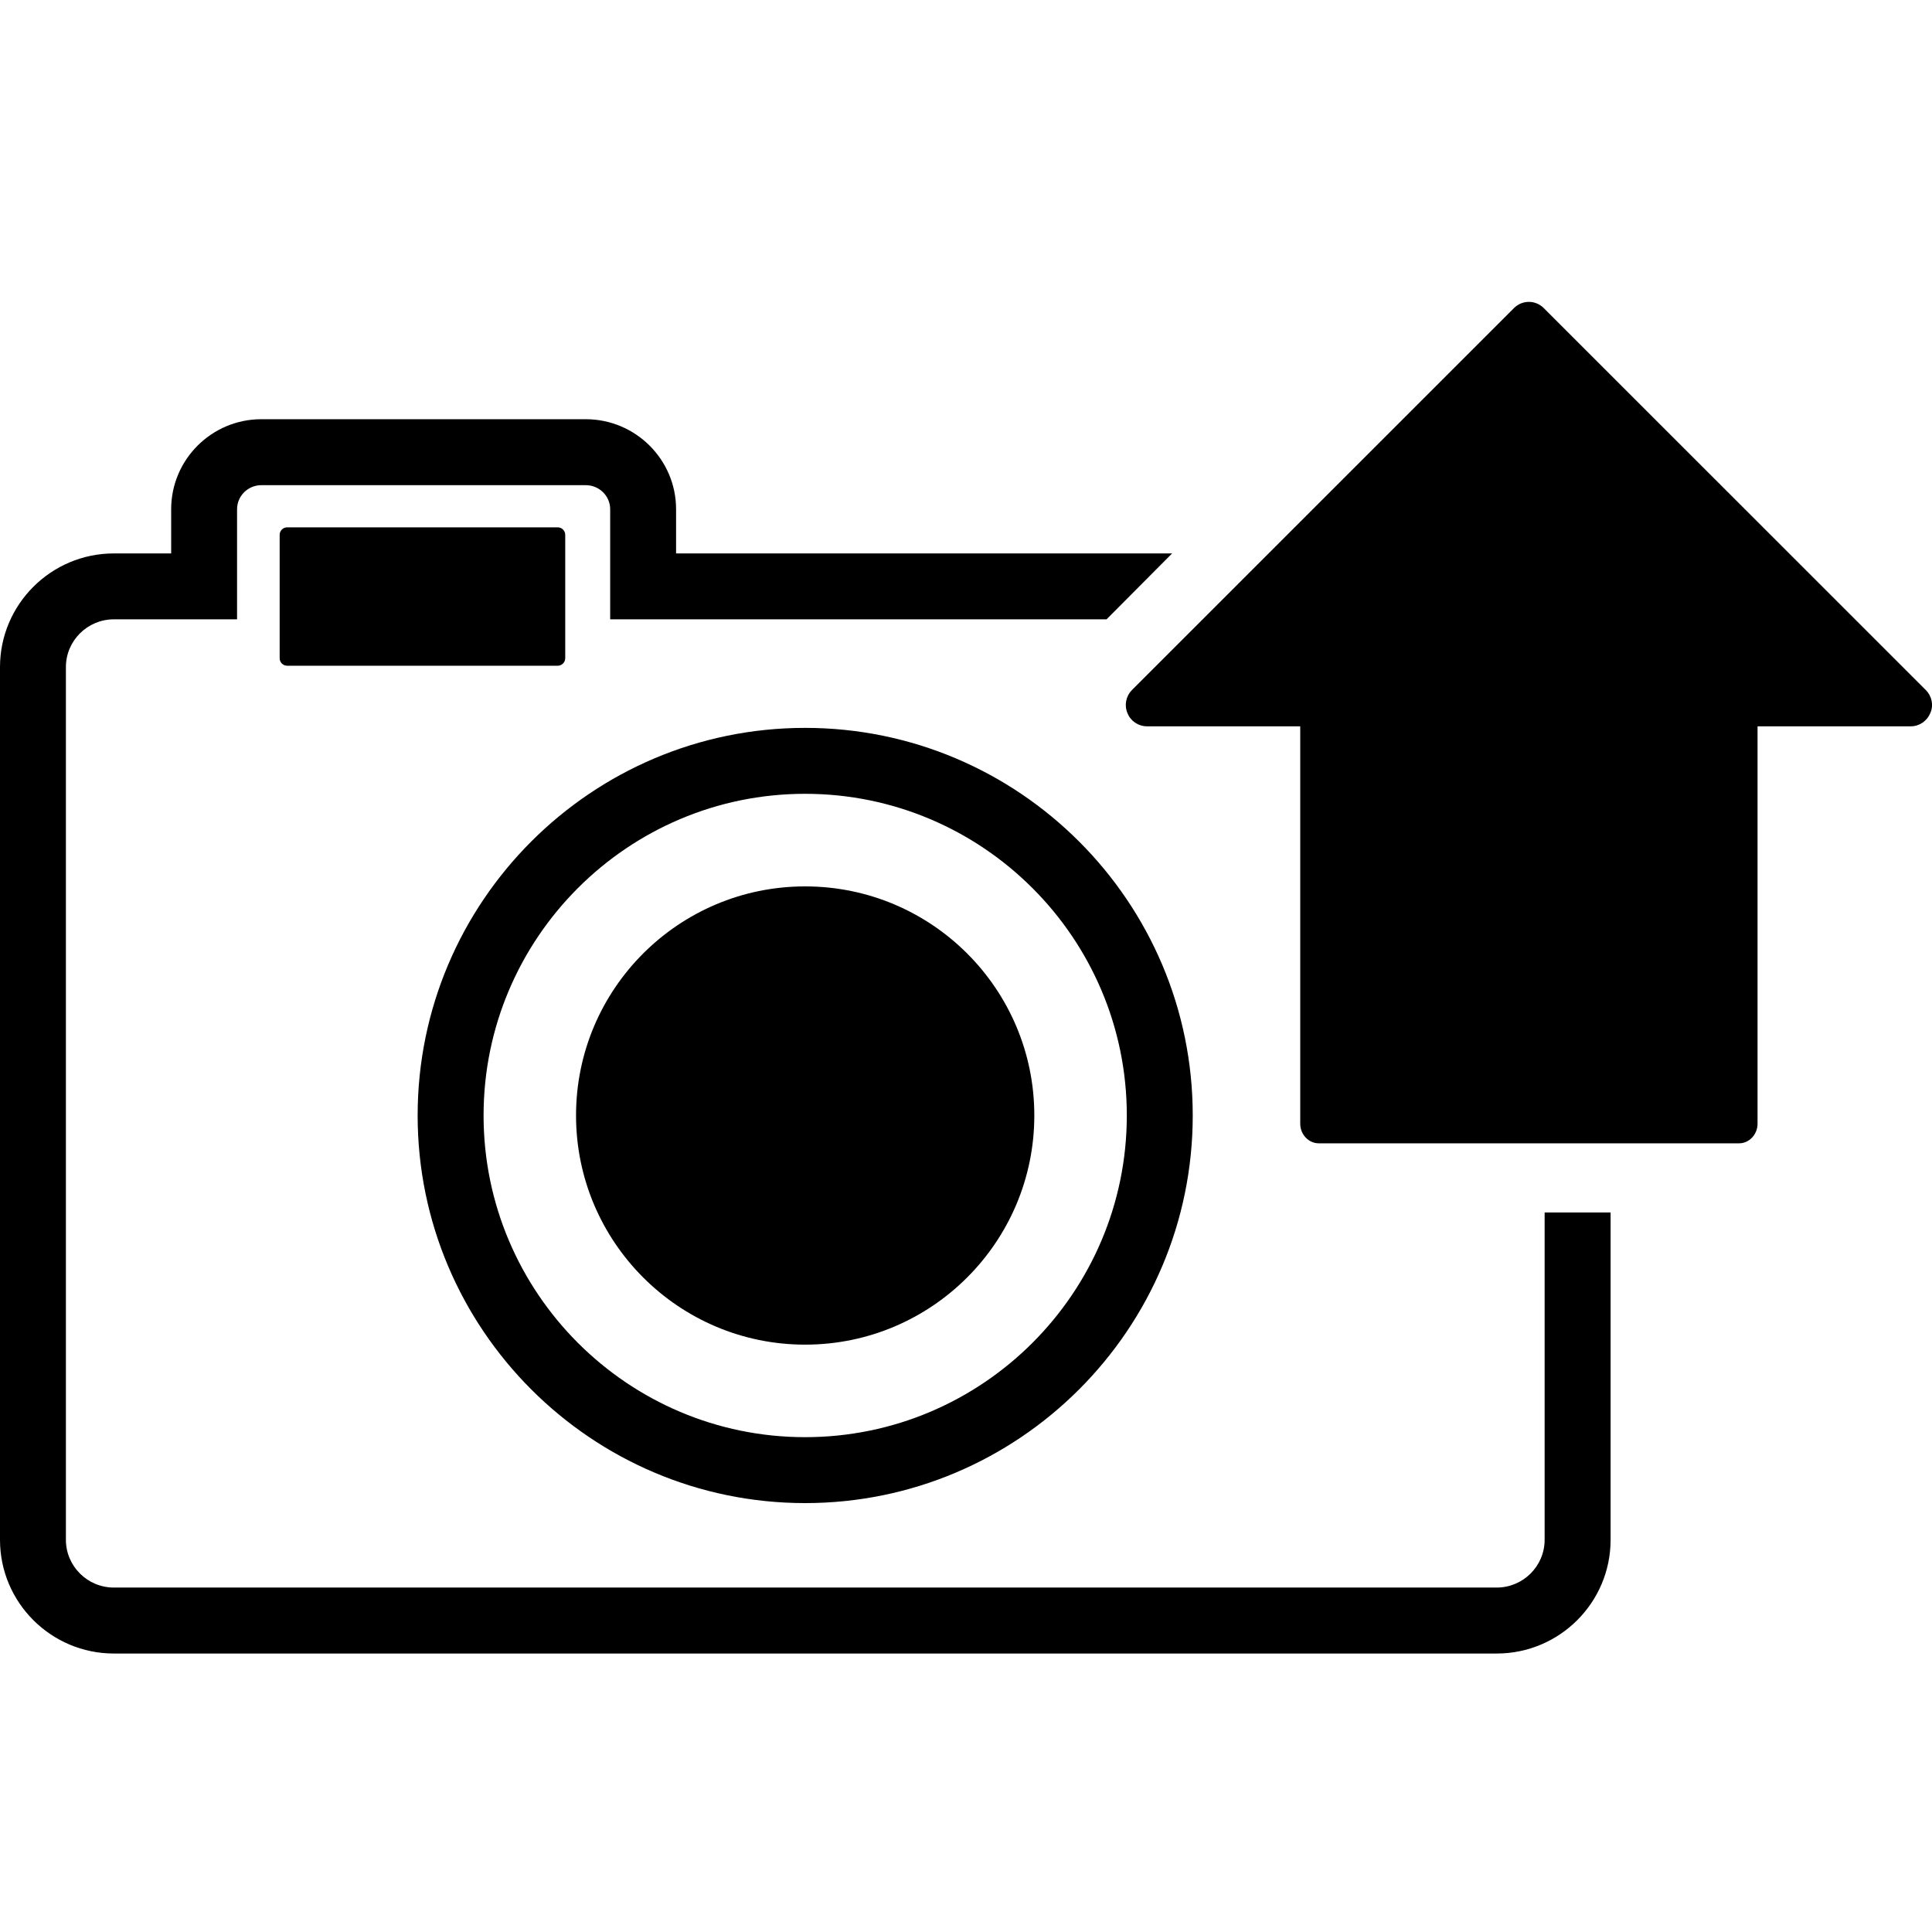 <svg width="64" height="64" viewBox="0 0 64 64" xmlns="http://www.w3.org/2000/svg"><title>05015uploadphotoL</title><path d="M26.67 26.296c5.877 0 10.657 4.78 10.657 10.655 0 5.875-4.78 10.657-10.657 10.657-5.873 0-10.651-4.782-10.651-10.657s4.778-10.655 10.651-10.655zm37.124-3.438l-12.654-12.651c-.13-.132-.31-.207-.491-.207-.194 0-.368.076-.498.207l-12.653 12.651c-.202.204-.26.504-.149.766.103.262.361.436.646.436h5.077v13.164c0 .359.279.65.615.65h13.921c.335 0 .613-.291.613-.65v-13.164h5.078c.283 0 .535-.175.644-.436.118-.262.052-.562-.147-.766zm-45.07-1.053v-4.088c0-.136-.112-.248-.248-.248h-8.964c-.136 0-.248.112-.248.248v4.088c0 .136.112.248.248.248h8.964c.136 0 .248-.112.248-.248zm7.946 22.738c4.192 0 7.593-3.403 7.593-7.592 0-4.19-3.401-7.588-7.593-7.588-4.186 0-7.588 3.397-7.588 7.588 0 4.188 3.401 7.592 7.588 7.592zm24.498-4.38v10.845c0 .873-.714 1.582-1.588 1.582h-45.809c-.875 0-1.588-.71-1.588-1.582v-28.91c0-.873.714-1.582 1.588-1.582h4.082v-3.647c0-.44.361-.797.803-.797h10.748c.446 0 .809.357.809.797v3.647h16.443l2.172-2.183h-16.432v-1.464c0-1.644-1.342-2.982-2.992-2.982h-10.748c-1.646 0-2.986 1.338-2.986 2.982v1.464h-1.898c-2.081 0-3.772 1.689-3.772 3.766v28.91c0 2.077 1.691 3.766 3.772 3.766h45.809c2.081 0 3.772-1.689 3.772-3.766v-10.845h-2.183zm-24.498 9.629c7.082 0 12.841-5.761 12.841-12.841 0-7.08-5.759-12.839-12.841-12.839-7.078 0-12.835 5.759-12.835 12.839s5.757 12.841 12.835 12.841z"/></svg>